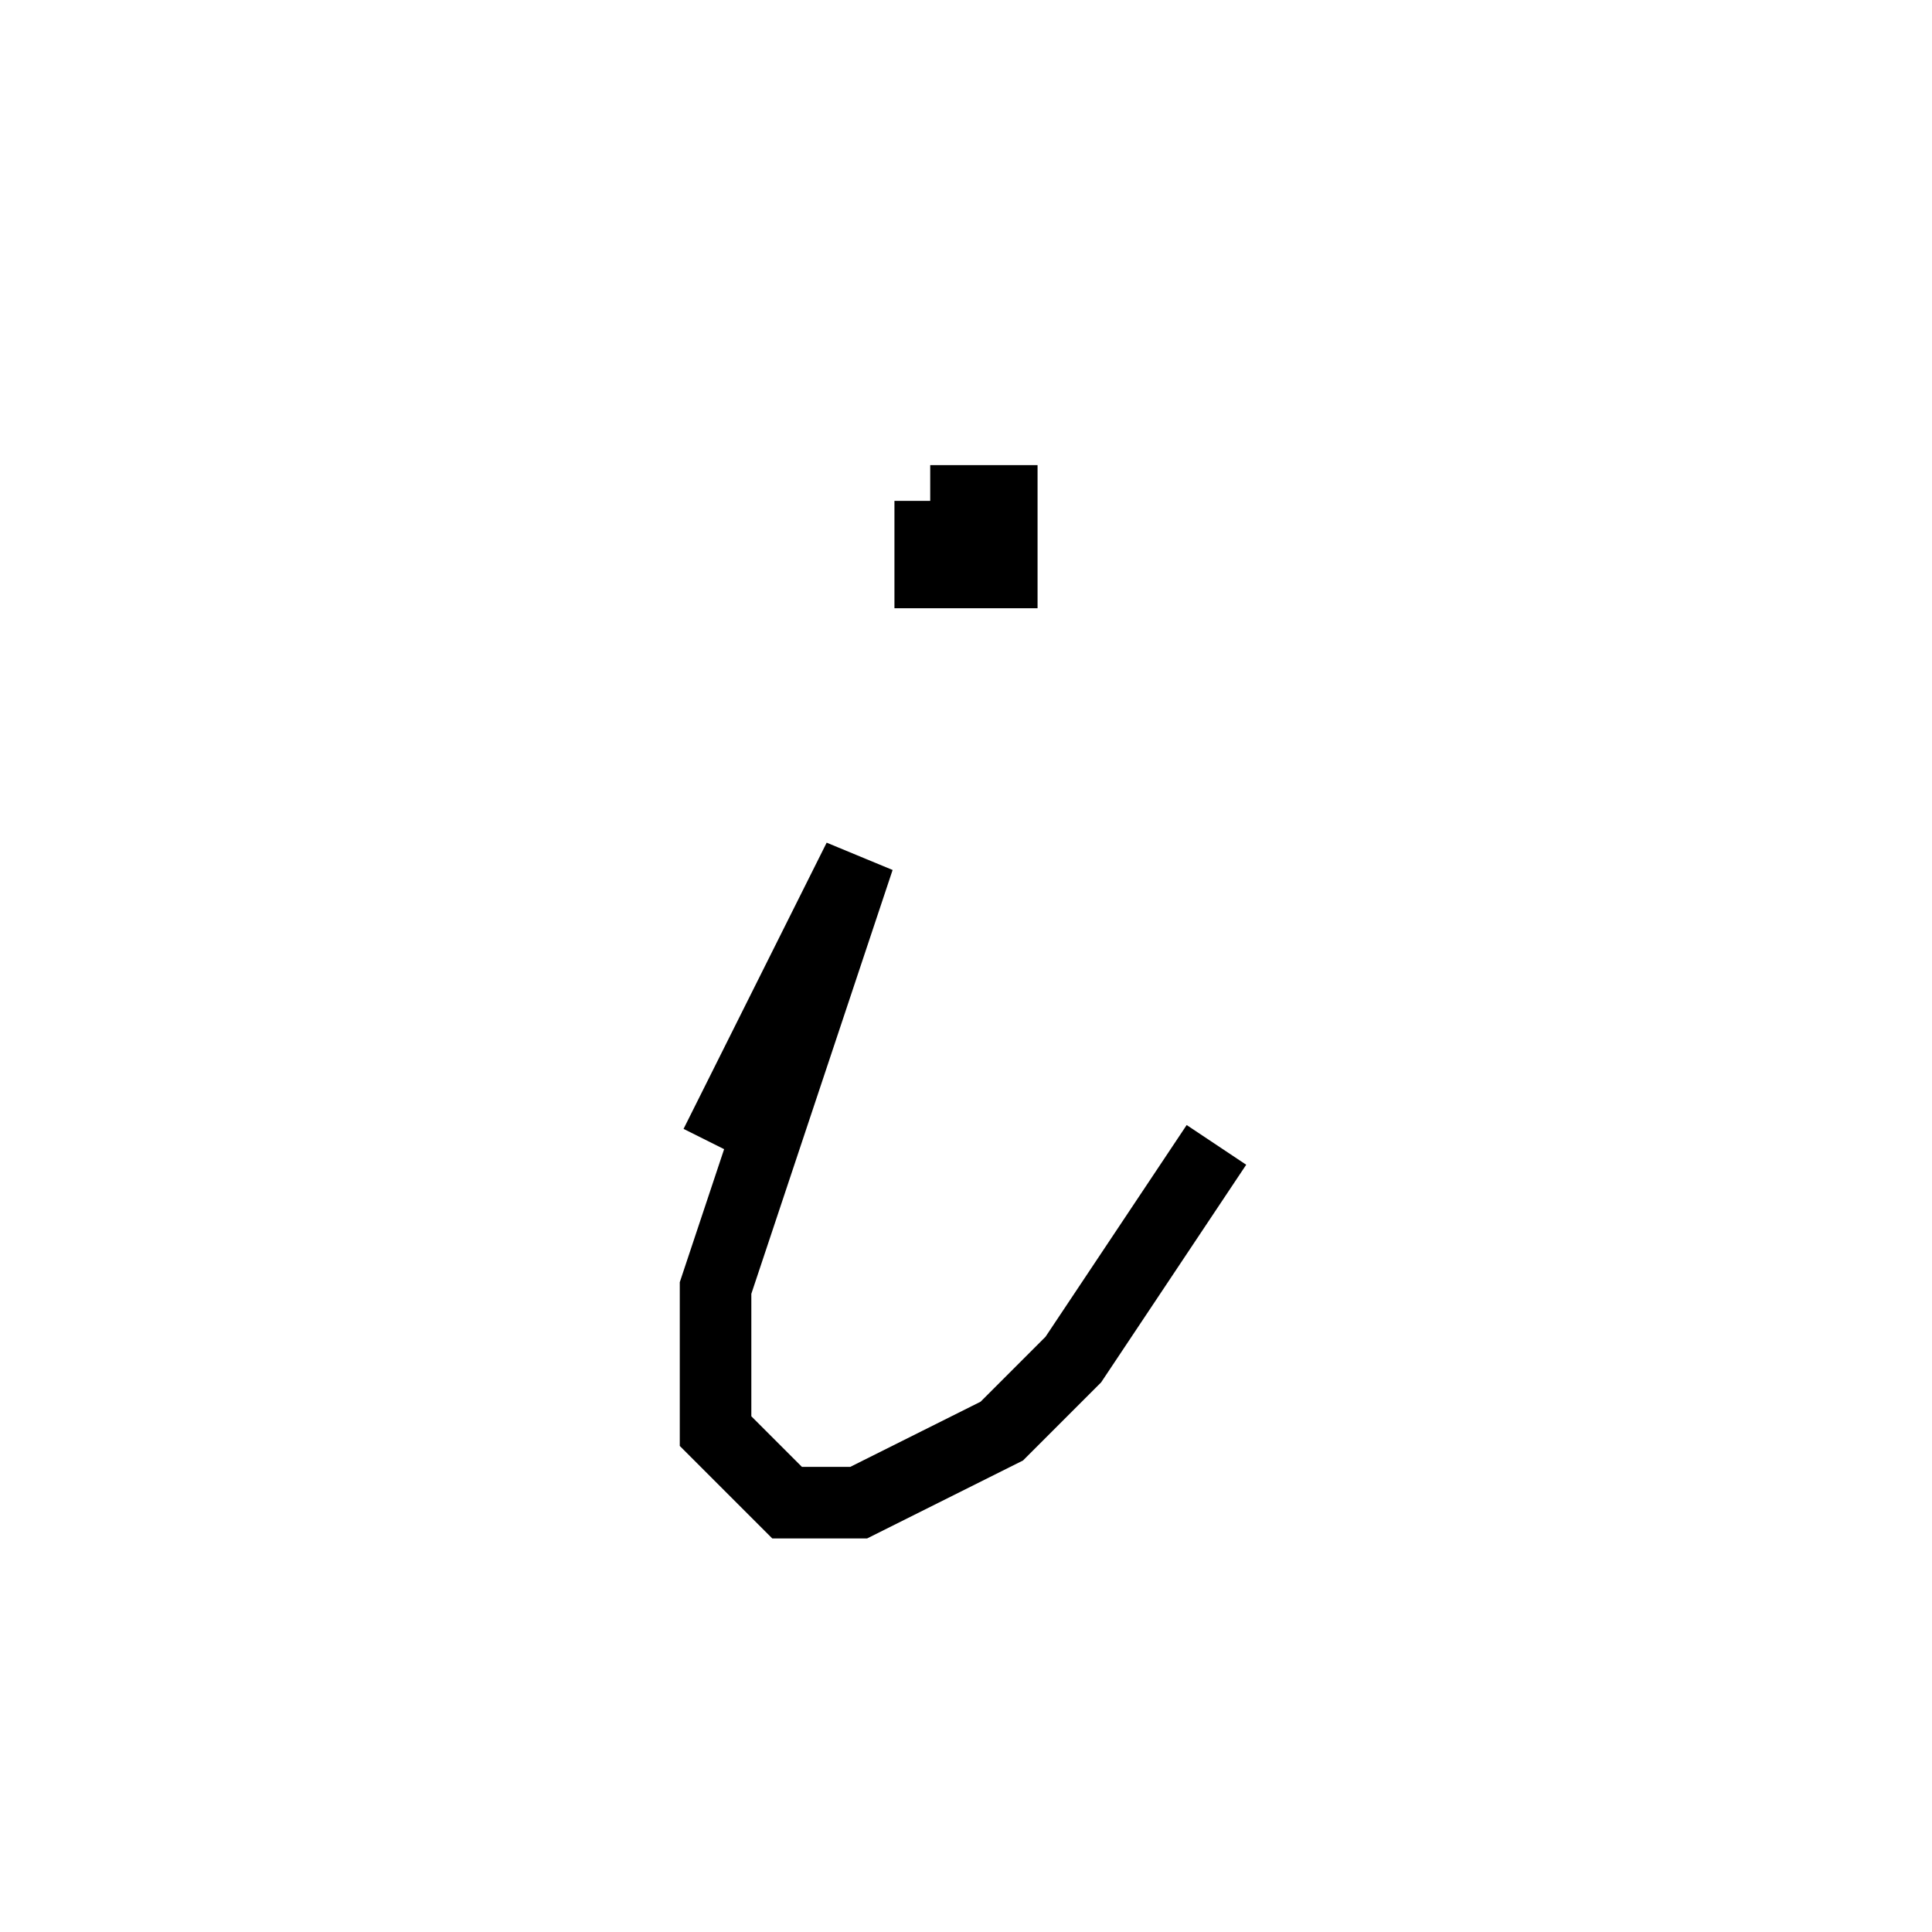 <svg xmlns='http://www.w3.org/2000/svg' 
xmlns:xlink='http://www.w3.org/1999/xlink' 
viewBox = '-12 -12 27 27' >
<path d = '
	M 1, -5
	L 1, -4
	L 2, -4
	L 2, -5
	L 1, -5

	M -2, 4
	L 0, 0
	L -2, 6
	L -2, 8
	L -1, 9
	L 0, 9
	L 2, 8
	L 3, 7
	L 5, 4

' fill='none' stroke='black' />
</svg>